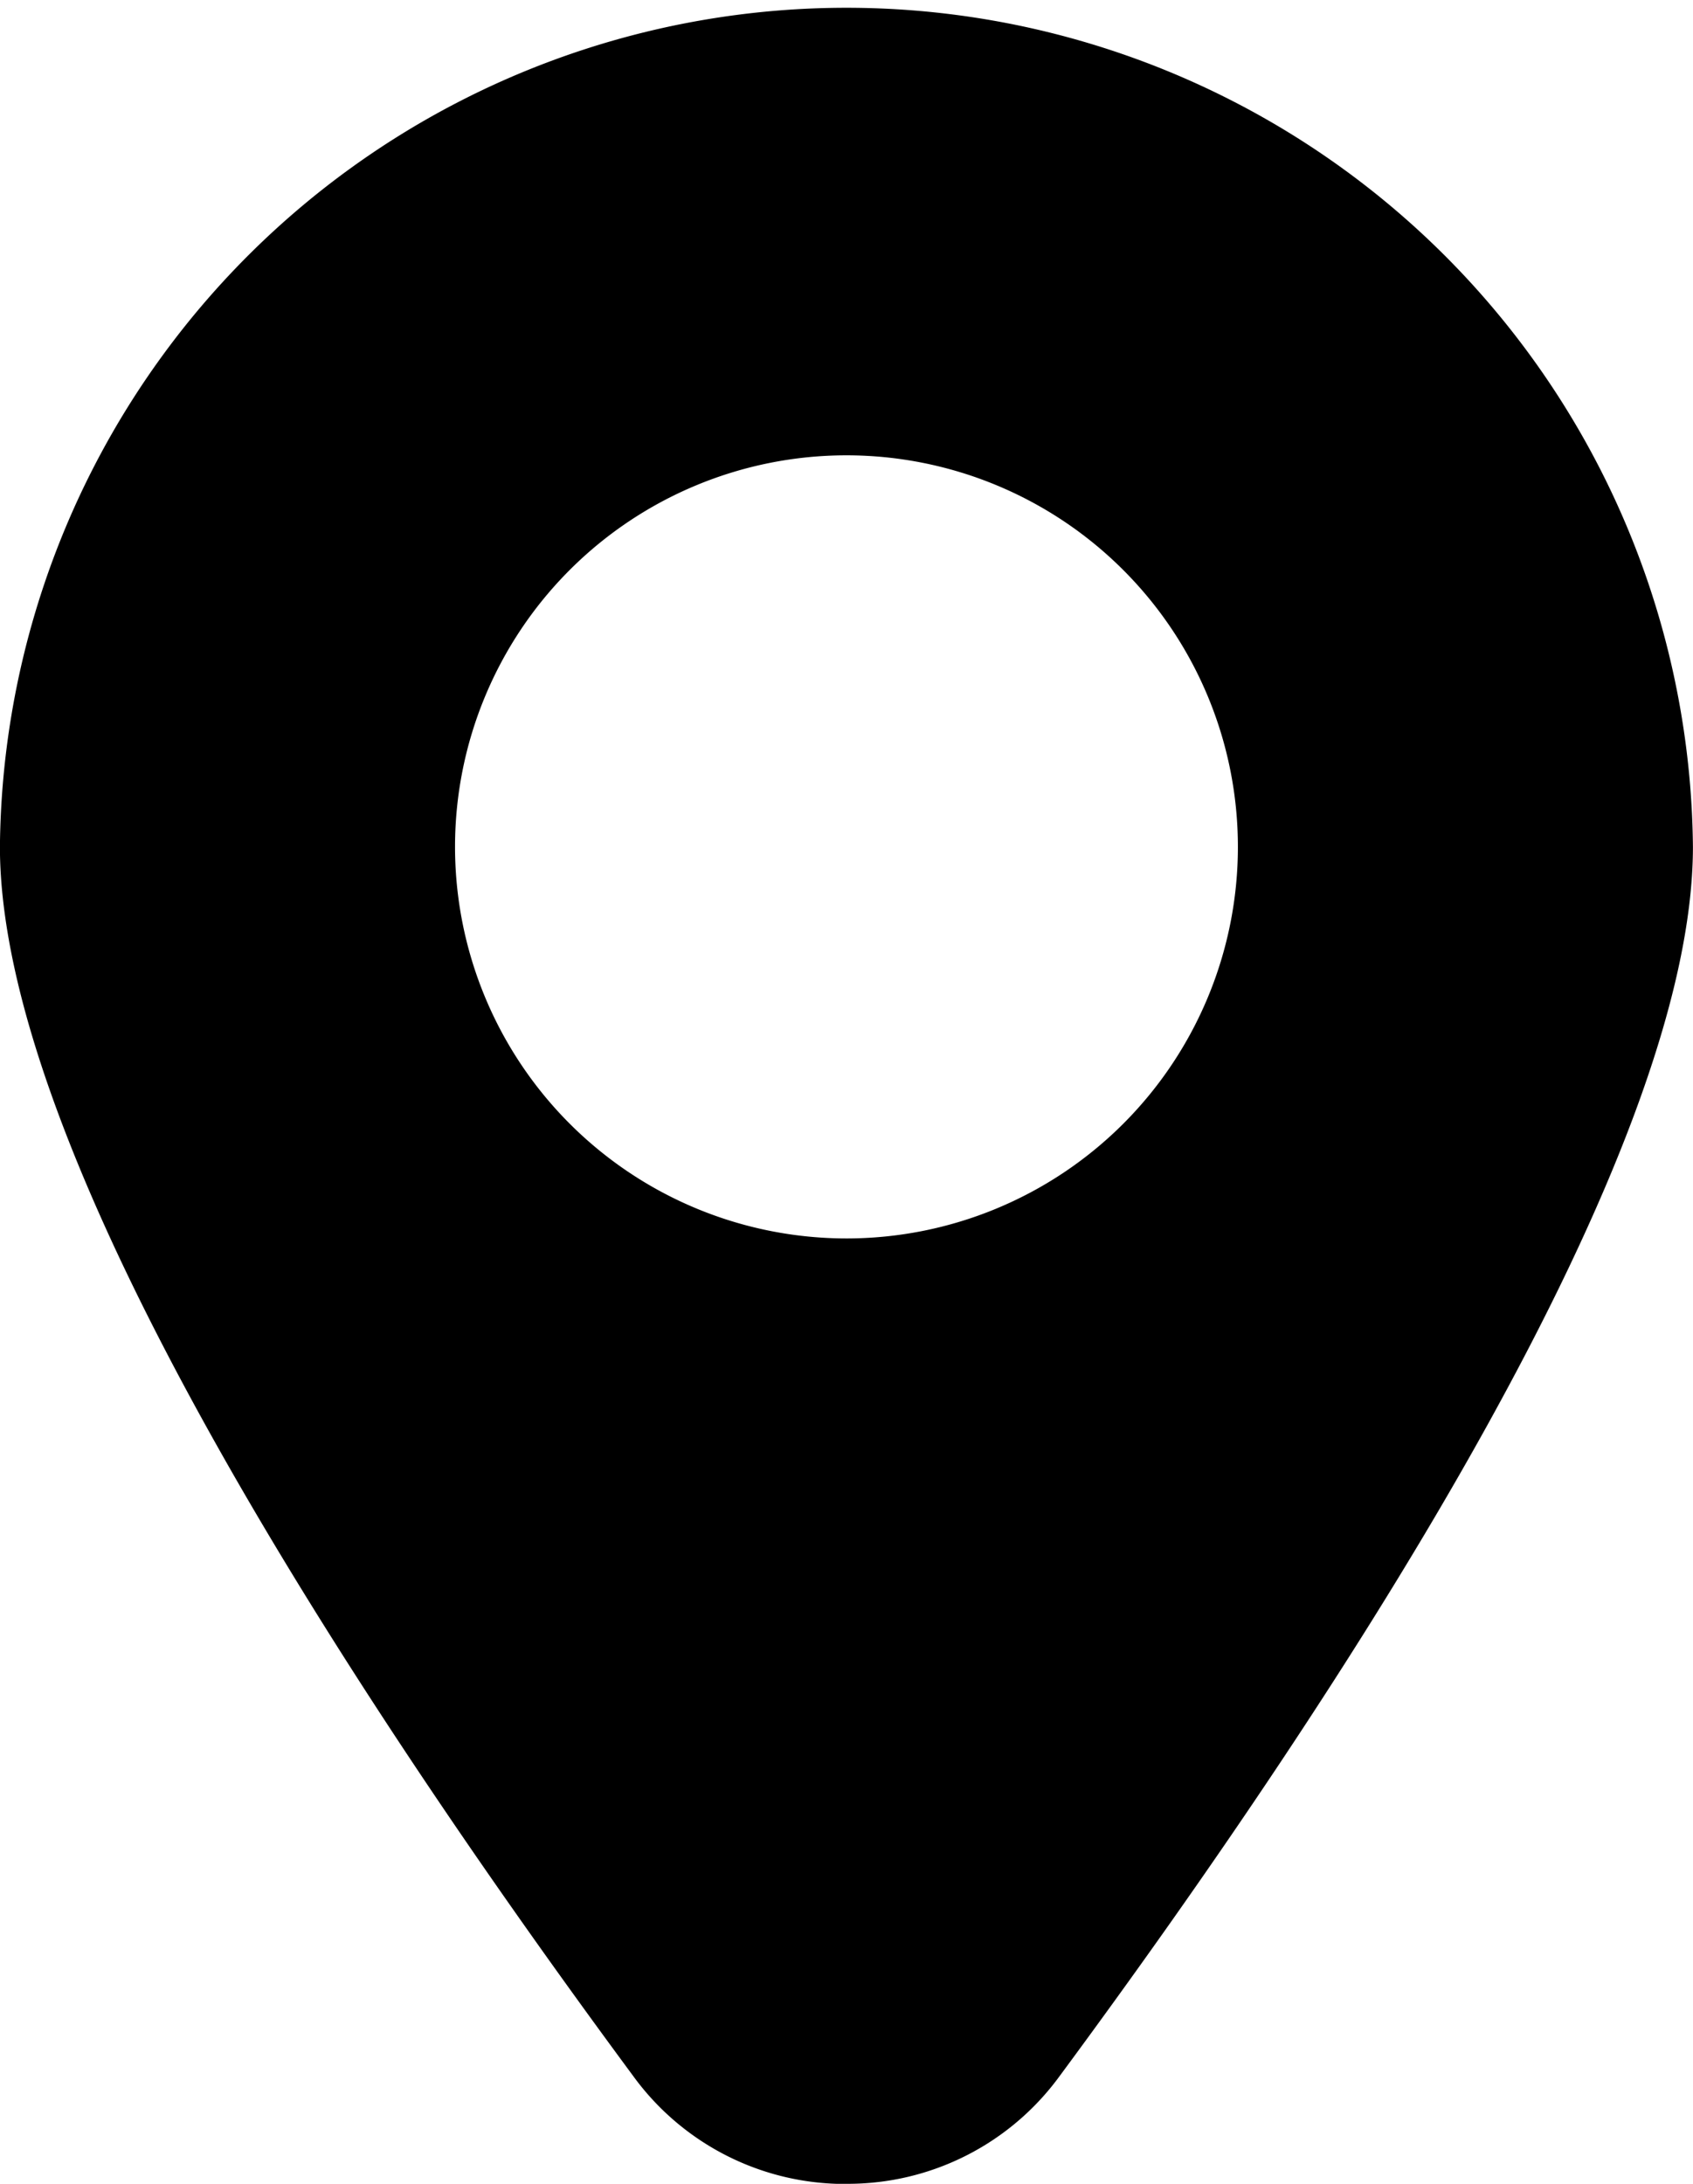 <svg id="location" xmlns="http://www.w3.org/2000/svg" width="23.265" height="30" viewBox="0 0 23.265 30">
  <path id="Pfad_19" data-name="Pfad 19" d="M36.054,45.087a3.6,3.6,0,0,0,2.924-1.473c3.974-5.376,8.708-12.67,8.708-16.895a11.633,11.633,0,0,0-23.265,0c0,4.225,4.734,11.519,8.708,16.895a3.6,3.6,0,0,0,2.924,1.475ZM30.675,26.717A5.379,5.379,0,1,1,36.054,32.1,5.381,5.381,0,0,1,30.675,26.717Z" transform="translate(-24.422 -15.087)"/>
</svg>
